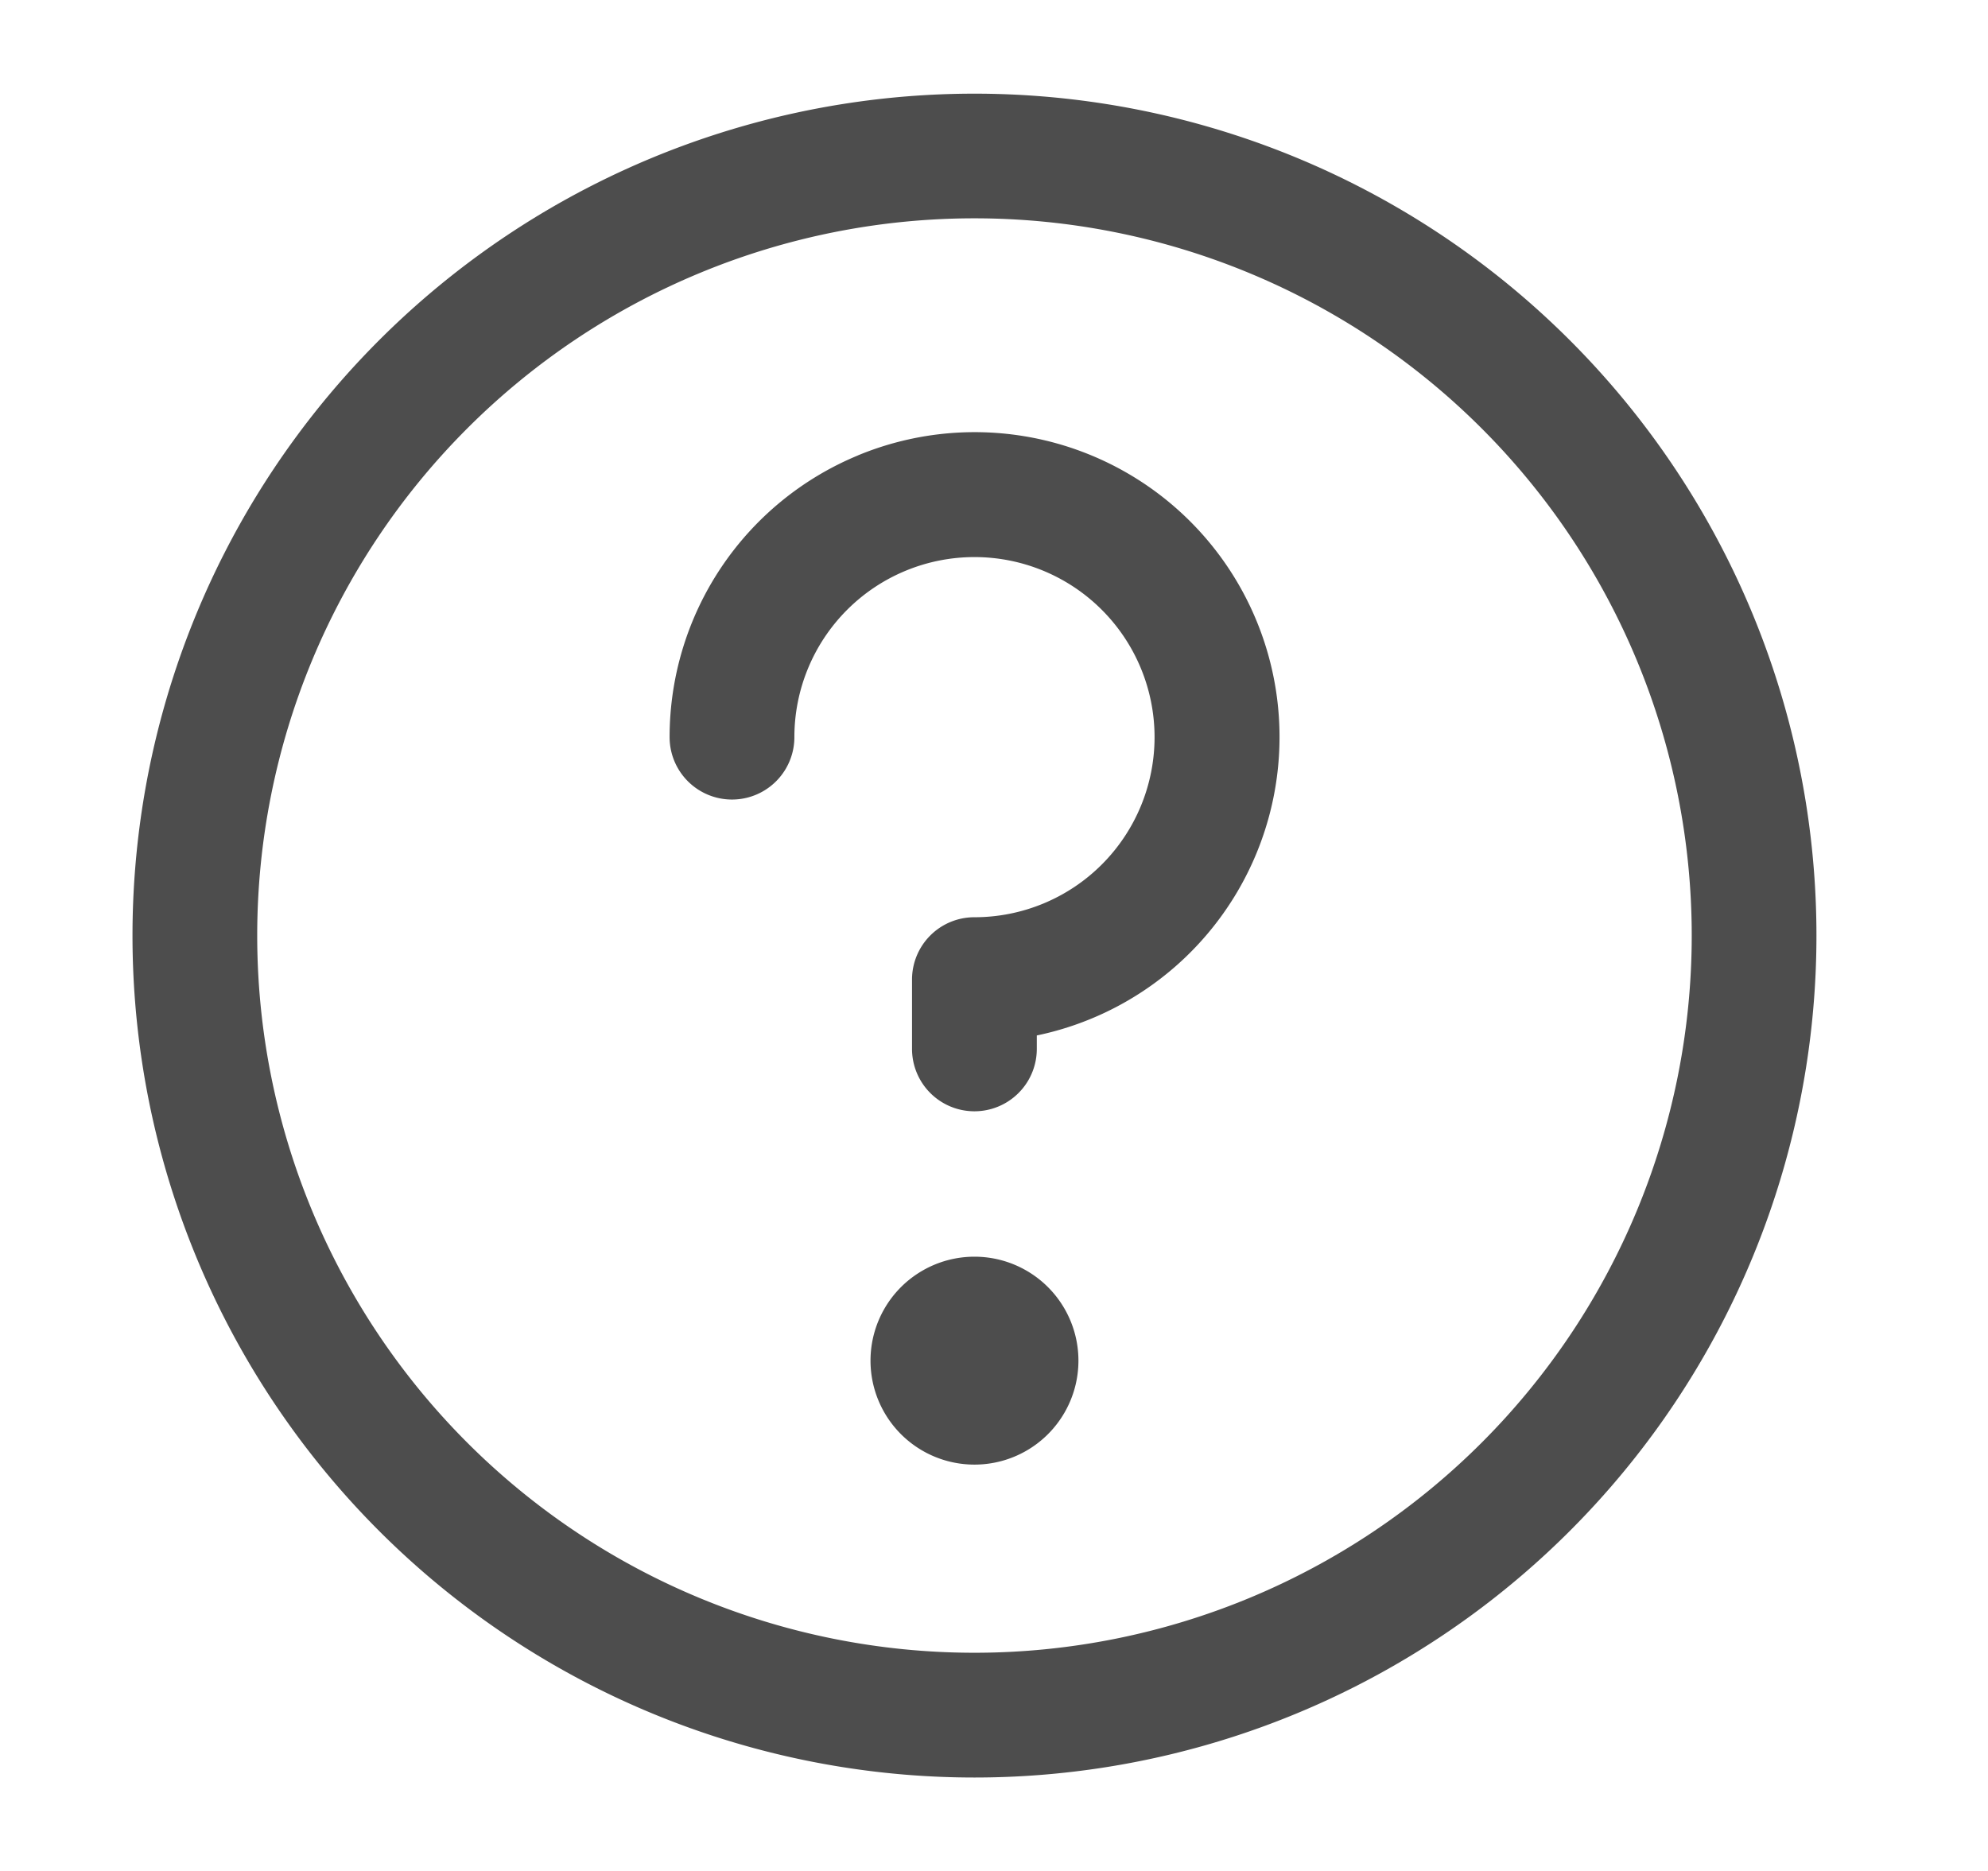 <svg width="17" height="16" fill="none" xmlns="http://www.w3.org/2000/svg"><path fill-rule="evenodd" clip-rule="evenodd" d="M9.222 11.636a.889.889 0 1 1-1.778 0 .889.889 0 0 1 1.778 0ZM7.335 3.895a2.607 2.607 0 1 1 1.531 4.96v.115a.533.533 0 0 1-1.067 0v-.593a.533.533 0 0 1 .534-.533 1.54 1.54 0 1 0-1.54-1.54.533.533 0 0 1-1.067 0 2.607 2.607 0 0 1 1.61-2.409Z" fill="#4D4D4D"/><path fill-rule="evenodd" clip-rule="evenodd" d="M8.333 1.867a6.133 6.133 0 1 0 0 12.267 6.133 6.133 0 0 0 0-12.267Zm-7.2 6.134a7.2 7.2 0 1 1 14.4 0 7.2 7.2 0 0 1-14.4 0Z" fill="#4D4D4D"/></svg>